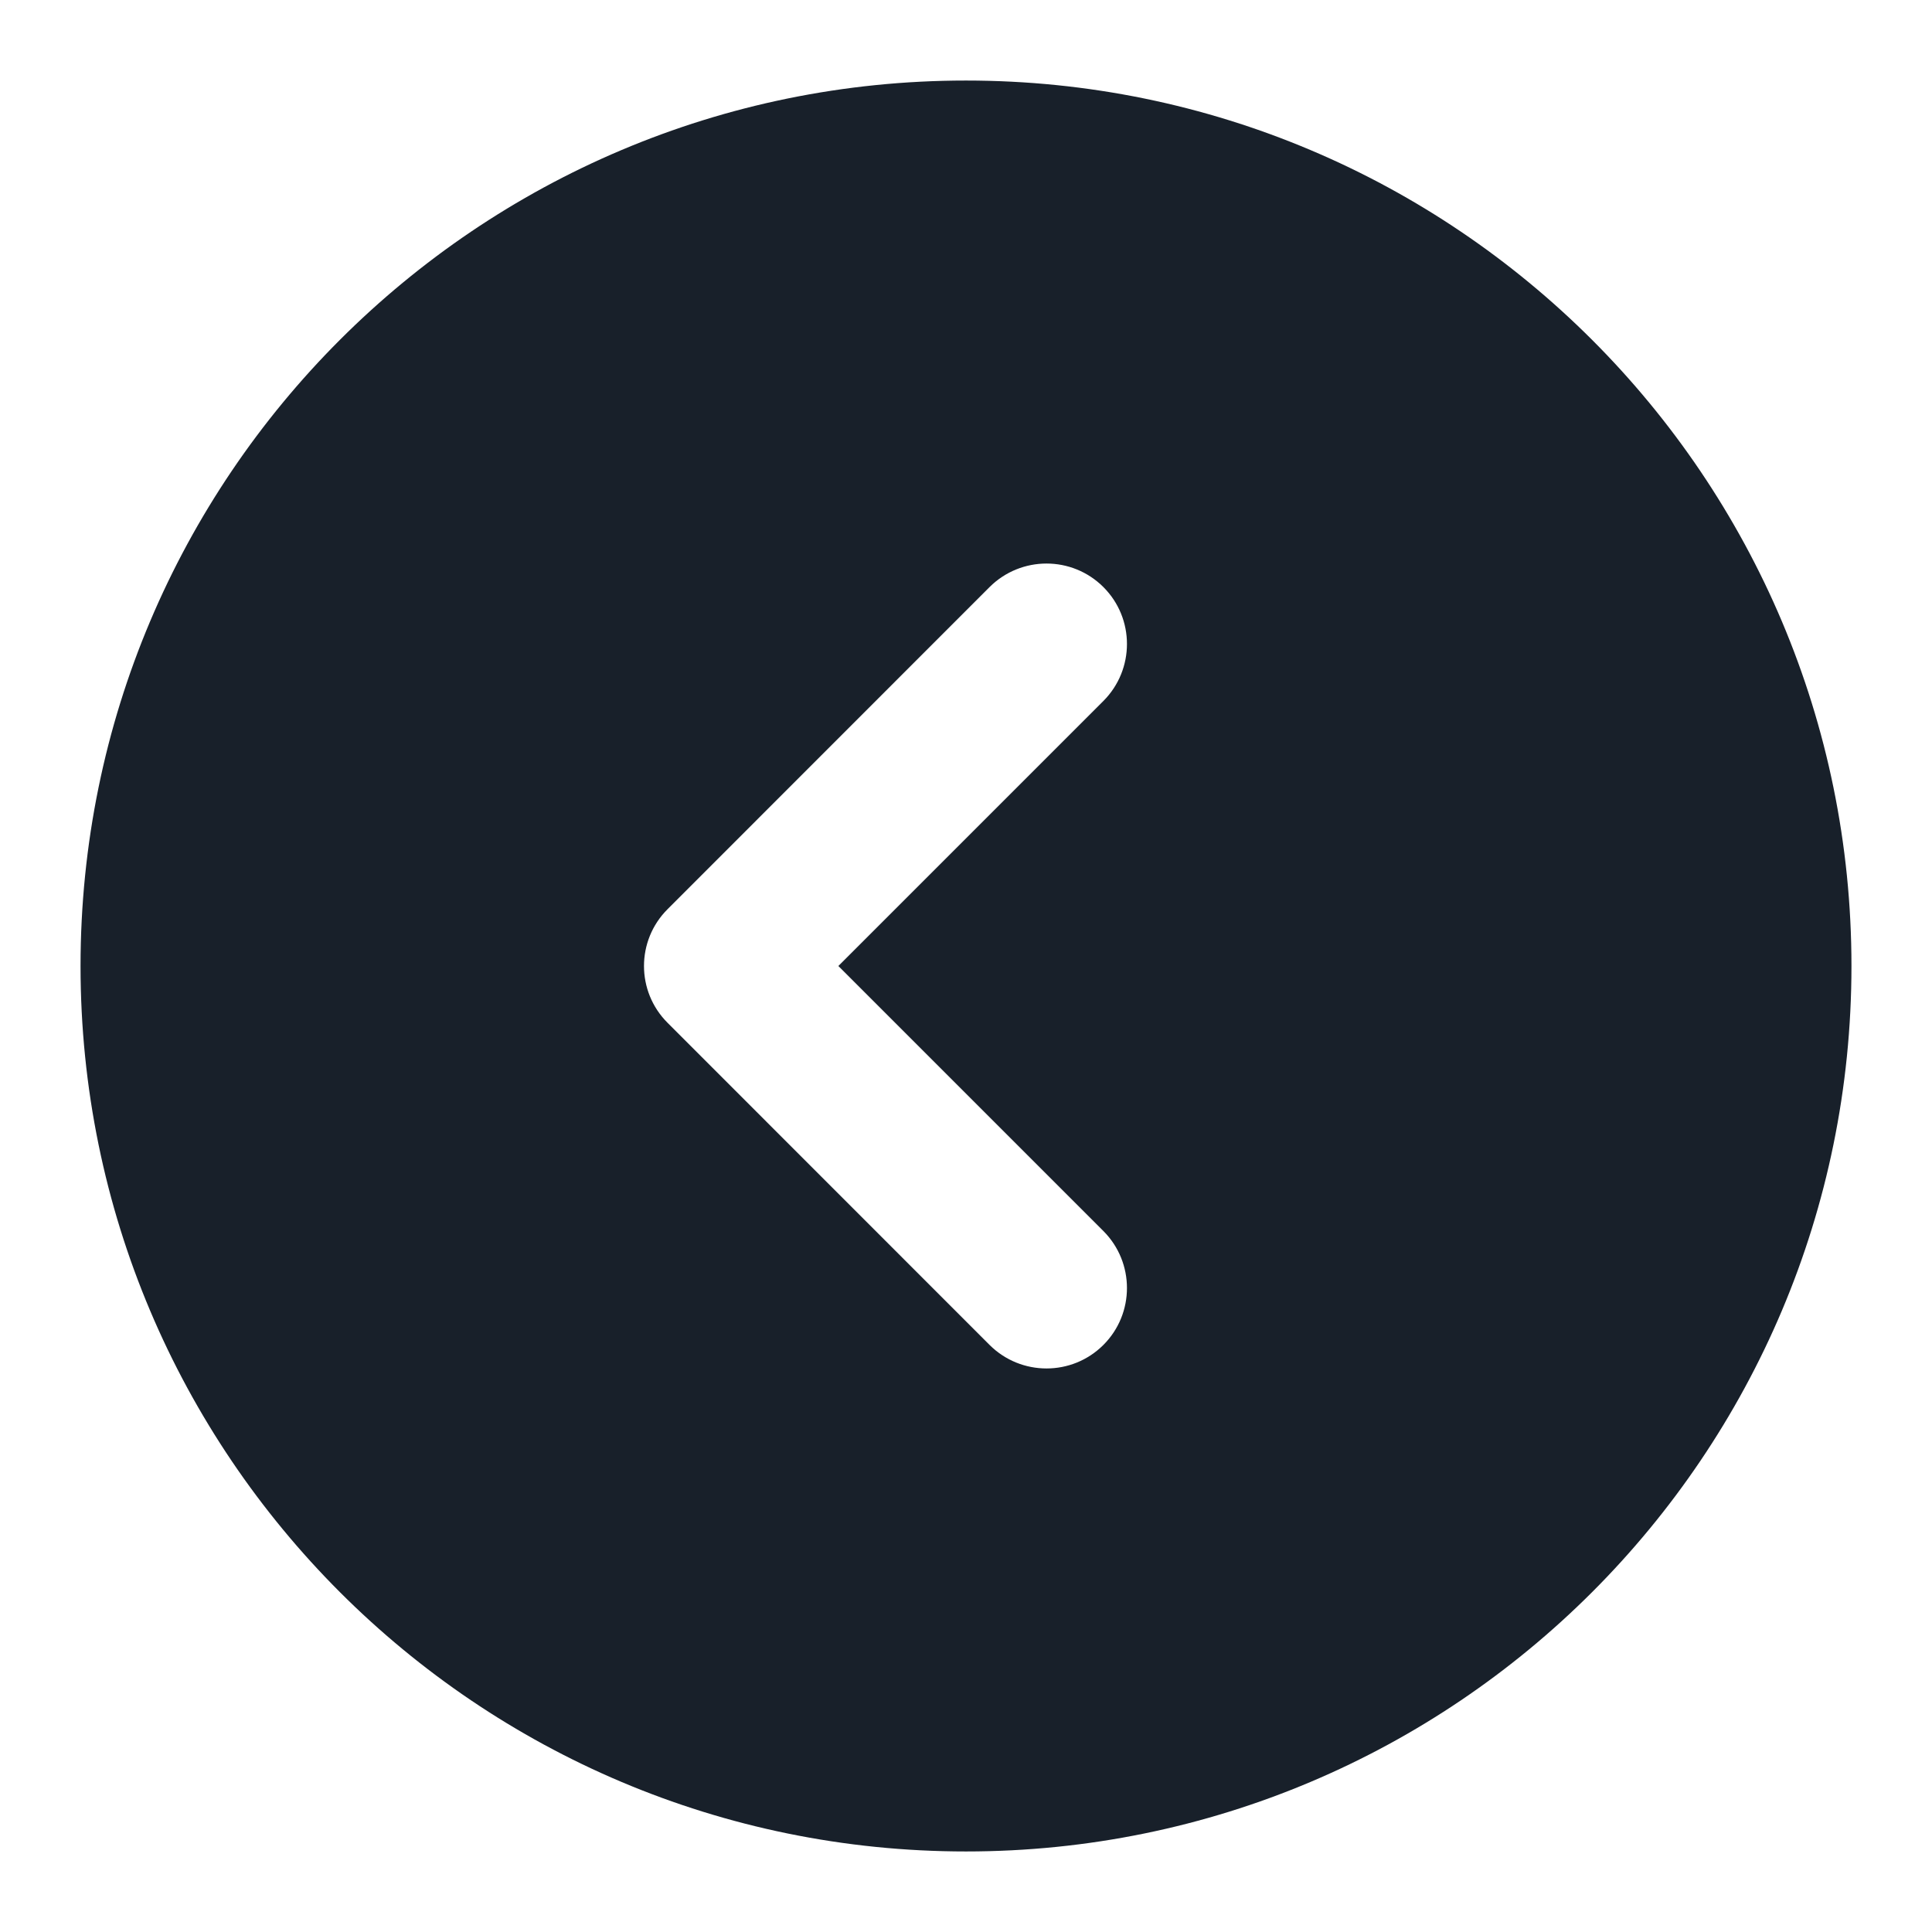 <svg width="16" height="16" viewBox="0 0 16 16" fill="none" xmlns="http://www.w3.org/2000/svg">
<g clip-path="url(#clip0_2266_37271)">
<path fill-rule="evenodd" clip-rule="evenodd" d="M8 15.333C3.95 15.333 0.667 12.05 0.667 8C0.667 3.95 3.95 0.667 8 0.667C12.05 0.667 15.333 3.95 15.333 8C15.333 12.05 12.05 15.333 8 15.333ZM8.195 4.862C8.456 4.602 8.878 4.602 9.138 4.862C9.398 5.122 9.398 5.544 9.138 5.805L6.943 8L9.138 10.195C9.398 10.456 9.398 10.878 9.138 11.138C8.878 11.398 8.456 11.398 8.195 11.138L5.529 8.471C5.268 8.211 5.268 7.789 5.529 7.529L8.195 4.862Z" fill="#18202A"/>
</g>
<defs>
<clipPath id="clip0_2266_37271">
<rect width="16" height="16" fill="white"/>
</clipPath>
</defs>
</svg>
